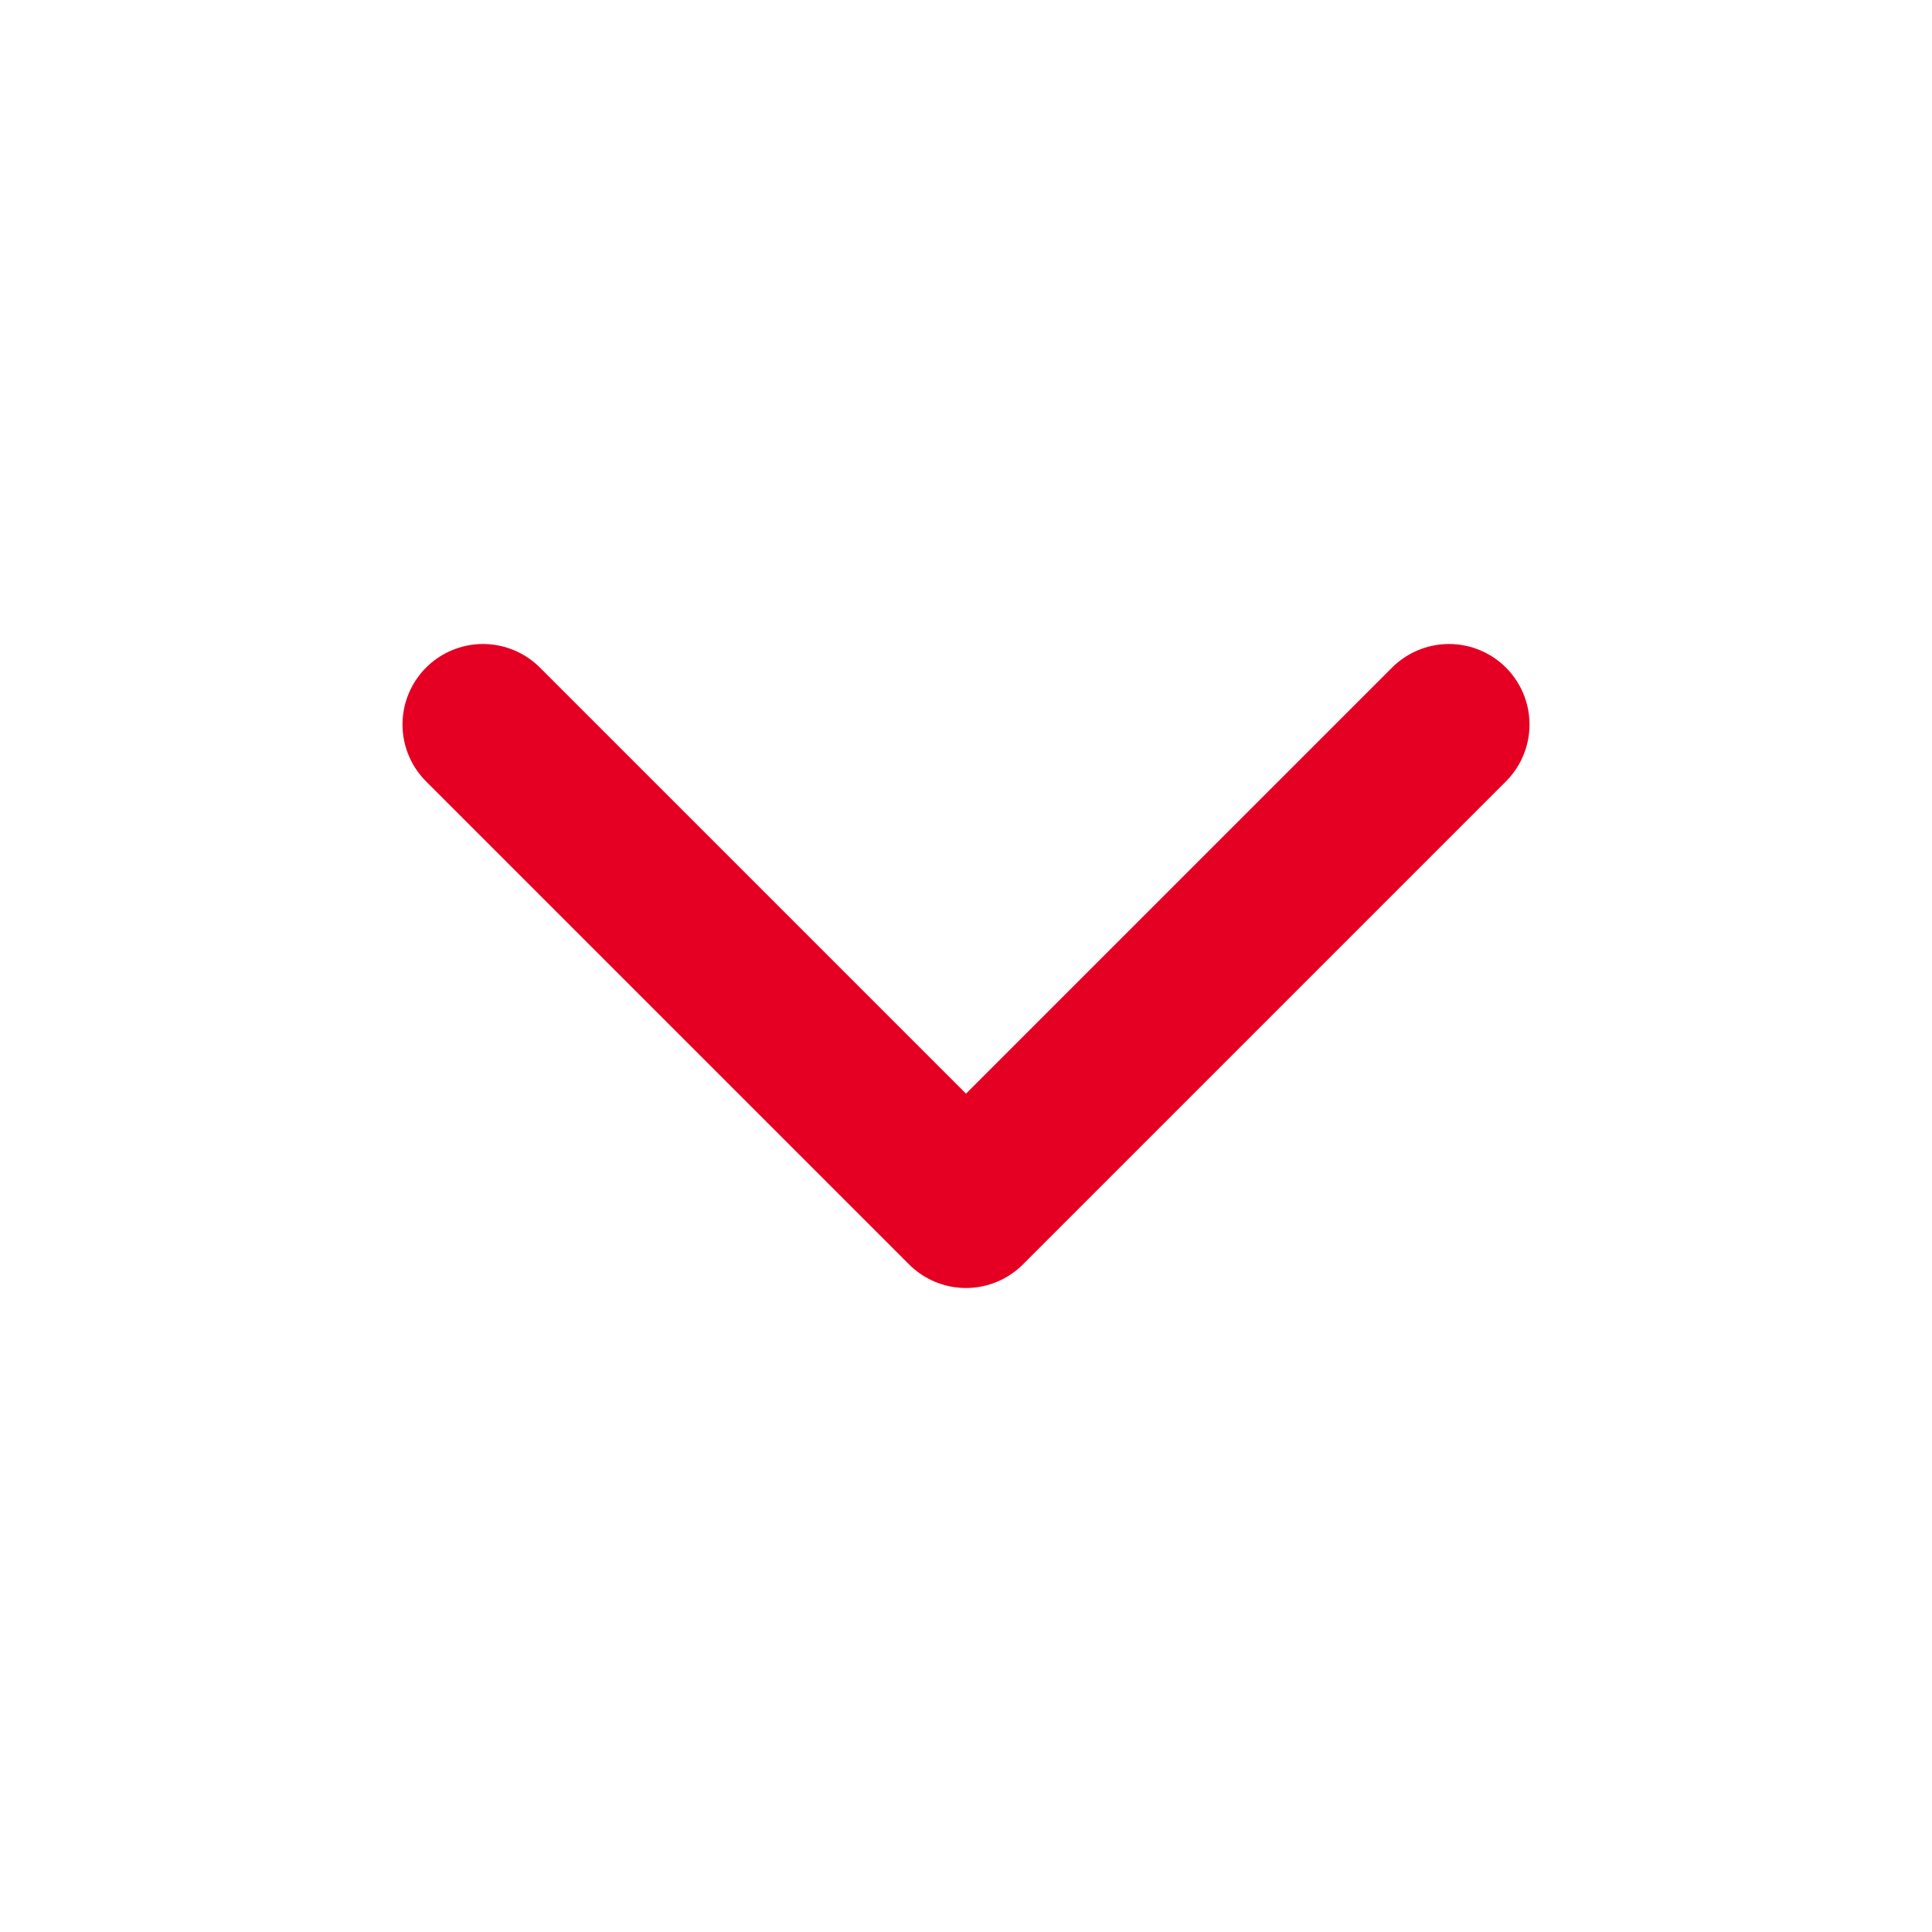 <svg width="24" height="24" viewBox="0 0 24 24" fill="none" xmlns="http://www.w3.org/2000/svg">
<path d="M6 9L12 15L18 9" stroke="#e50023" stroke-width="2" stroke-linecap="round" stroke-linejoin="round"/>
</svg>
